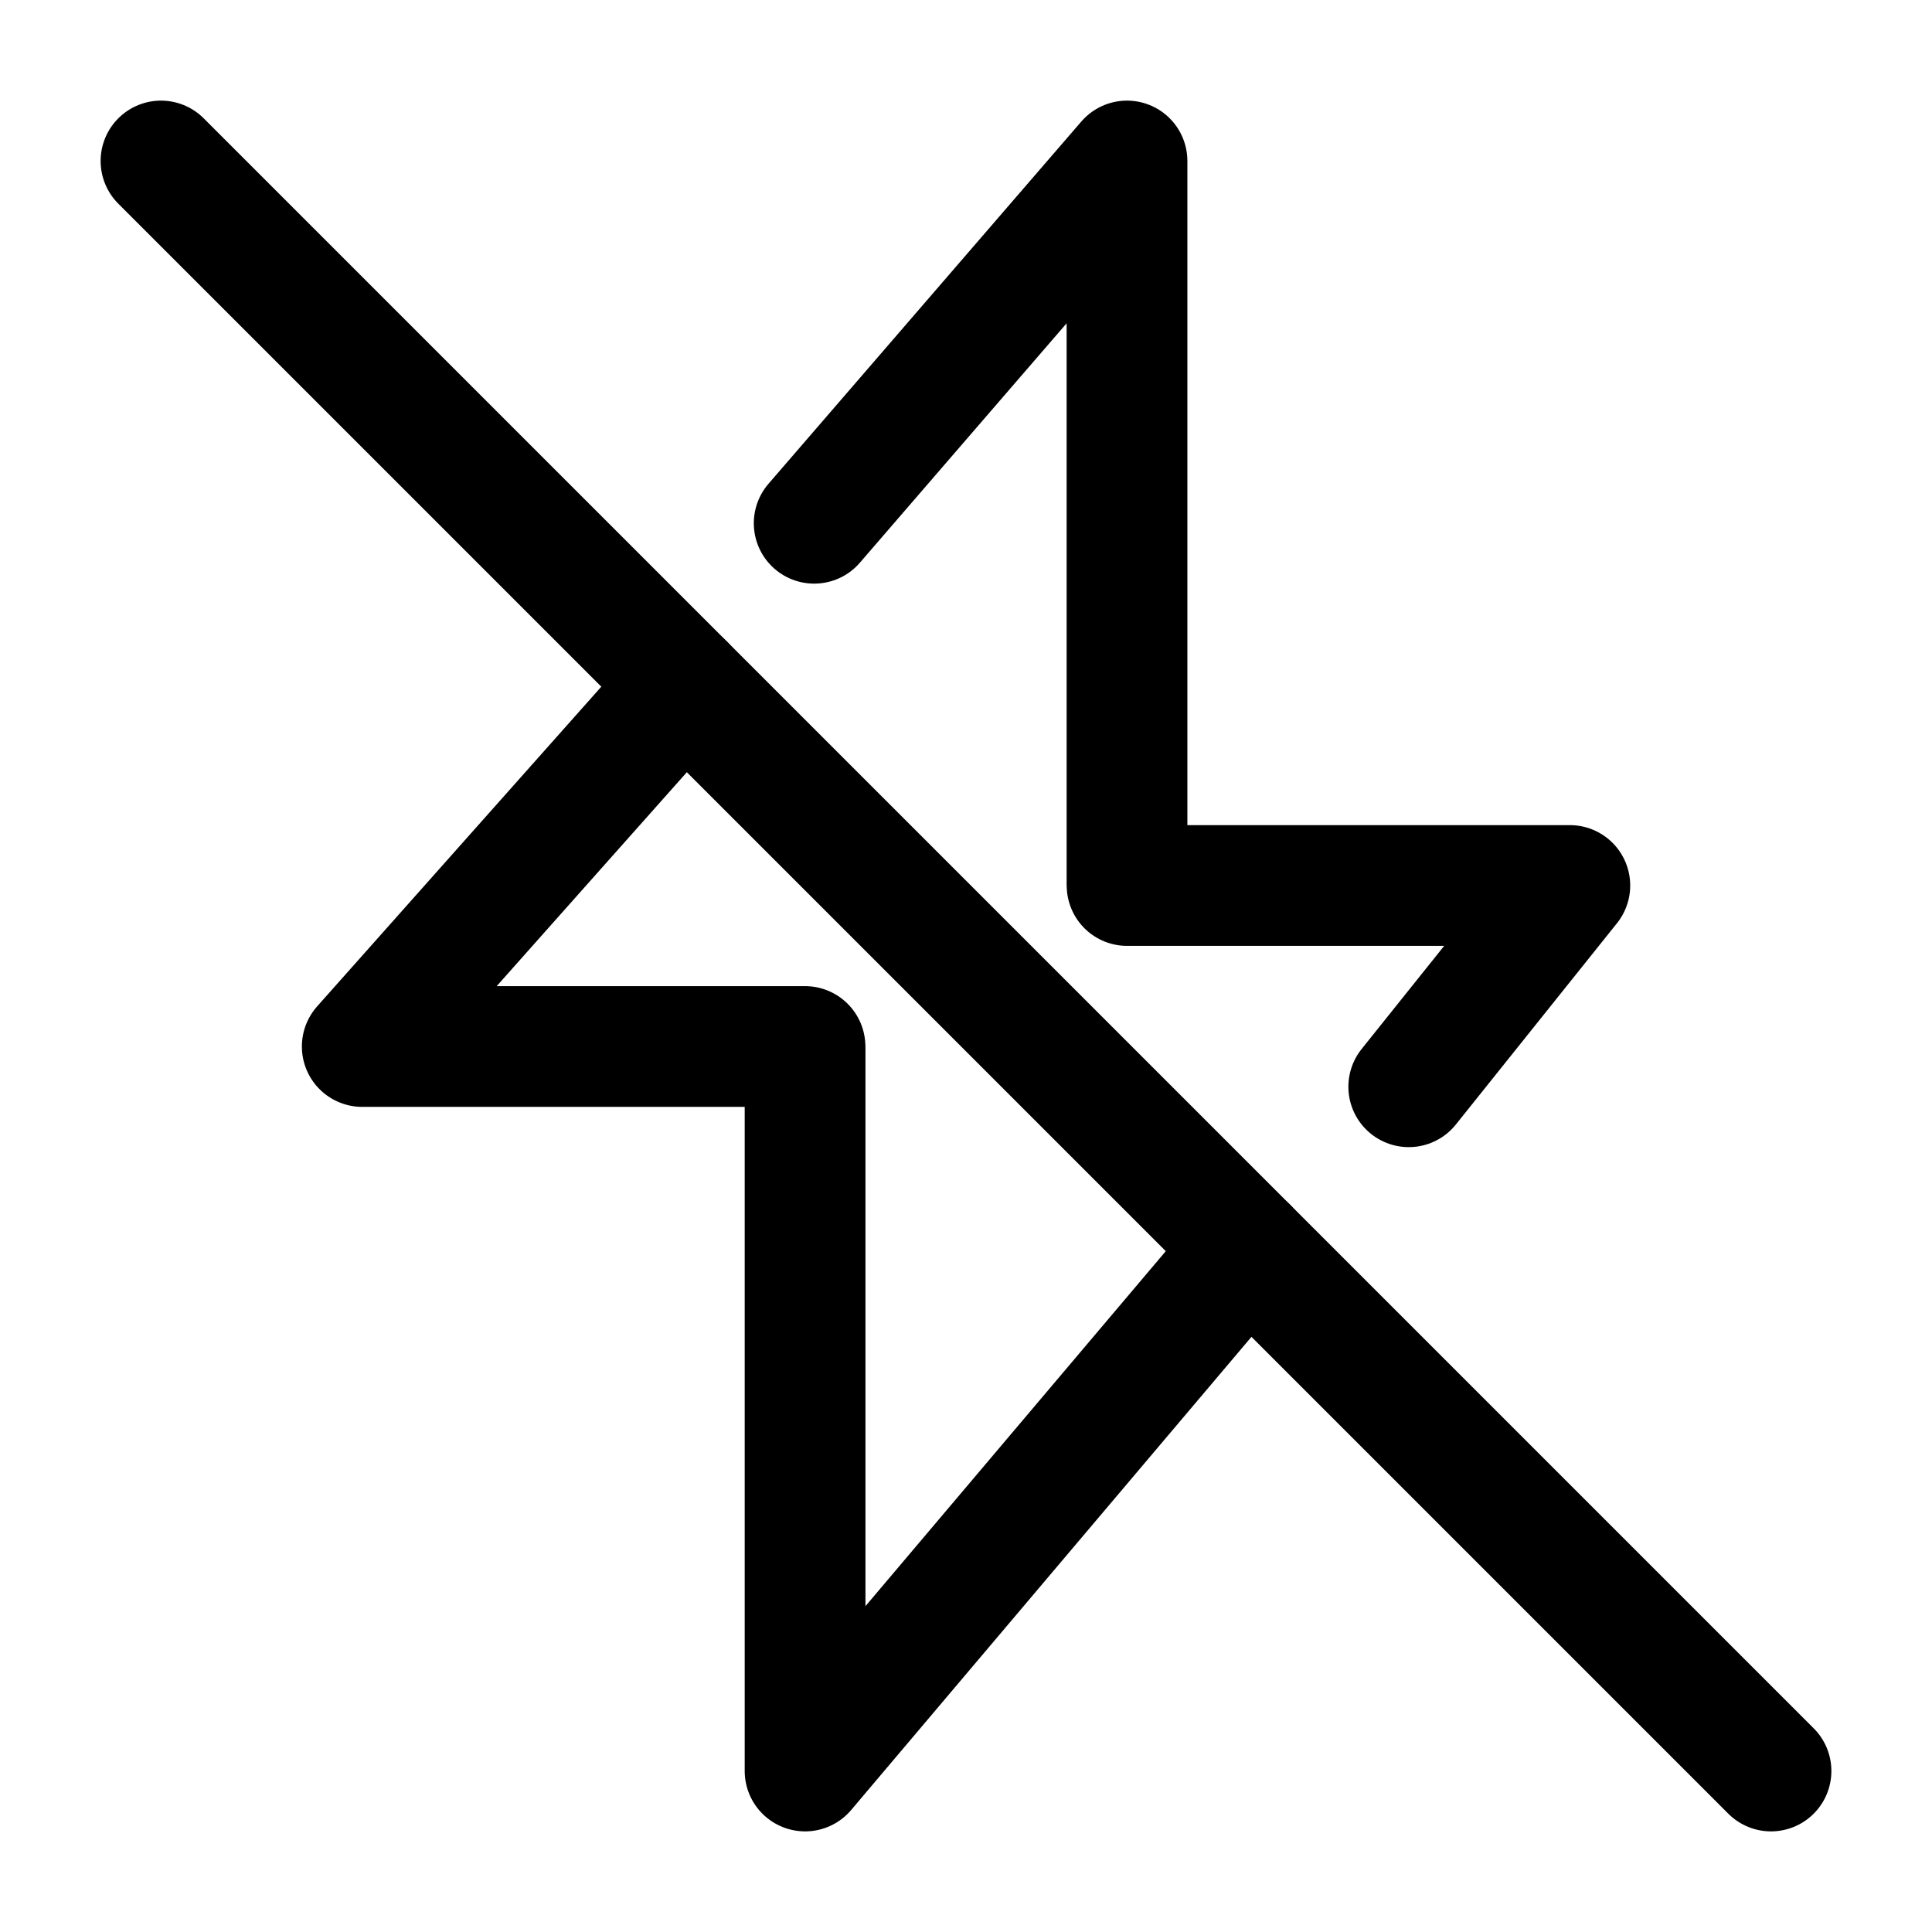 <svg width="24" height="24" viewBox="0 0 24 24" fill="none" xmlns="http://www.w3.org/2000/svg">
    <path d="M10 13H4.5L8.5 8.5M14 10.985V2L10.114 6.5M14.001 11H19.501L17.5 13.5M10.001 13.015V22L15.5 15.5" stroke="currentColor" stroke-width="1.5" stroke-linecap="round" stroke-linejoin="round"/>
    <path d="M2 2L22 22" stroke="currentColor" stroke-width="1.5" stroke-linecap="round"/>
</svg>
